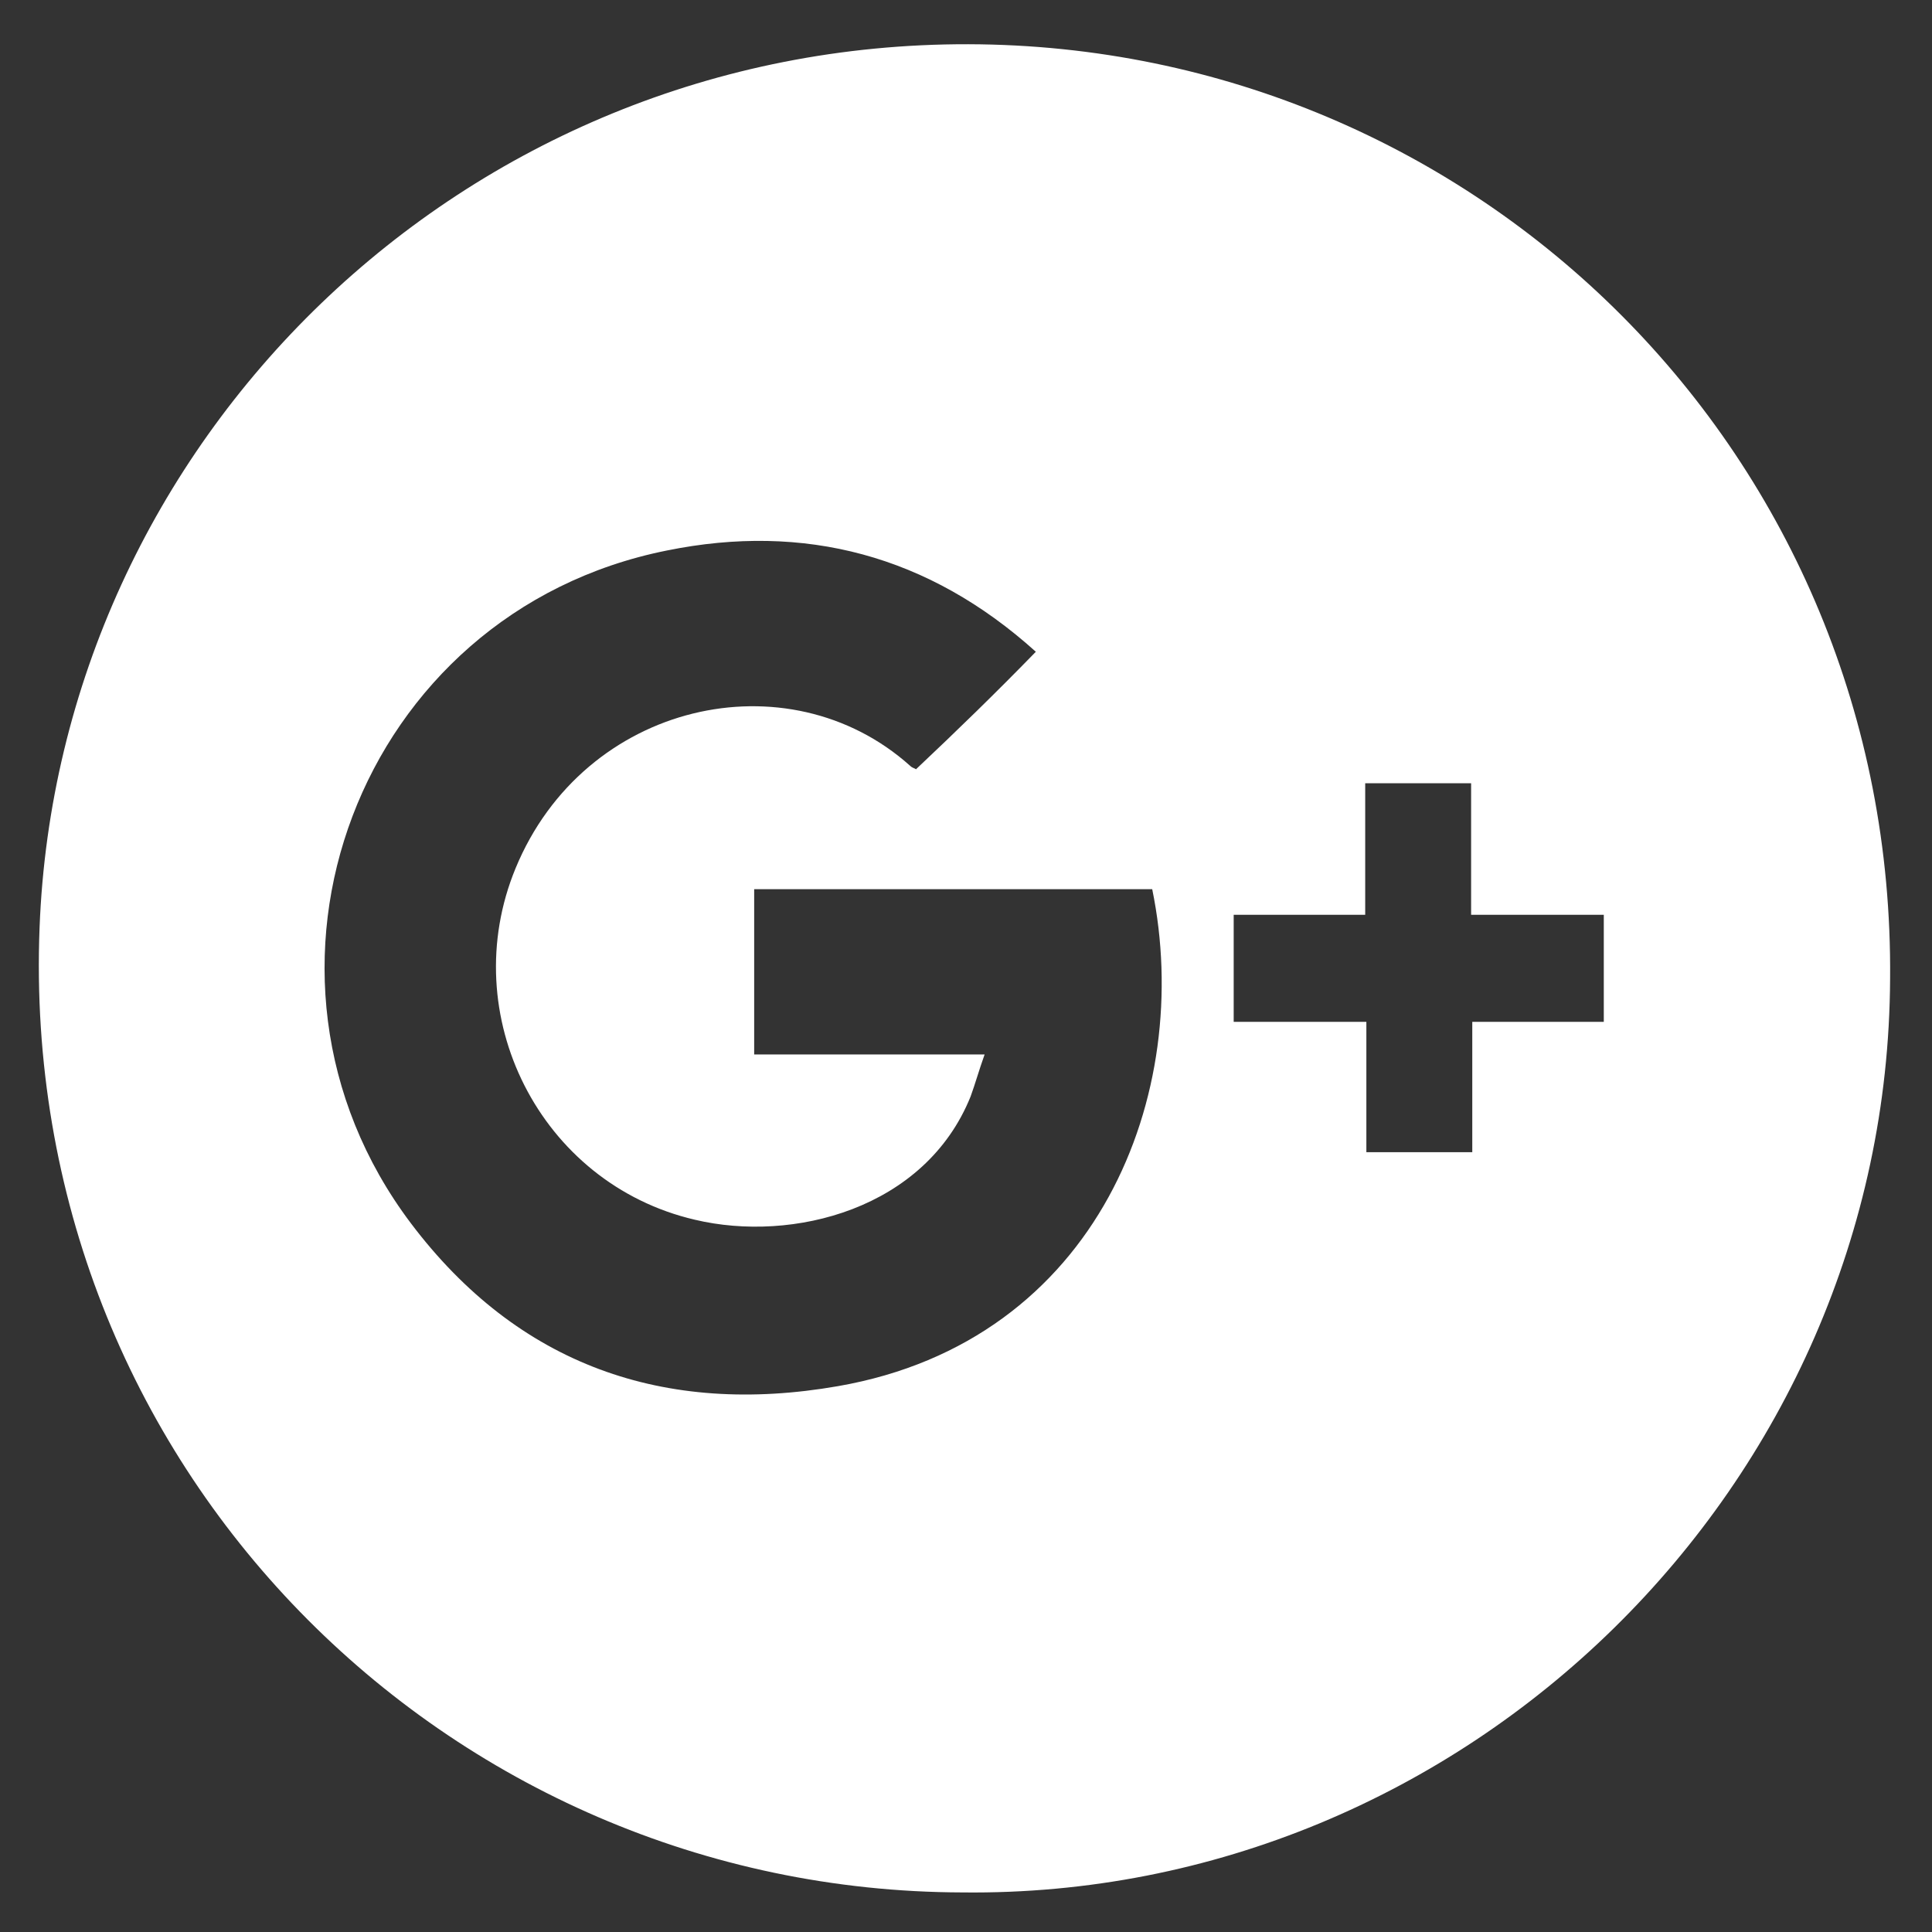 <?xml version="1.0" encoding="utf-8"?>
<!-- Generator: Adobe Illustrator 22.0.1, SVG Export Plug-In . SVG Version: 6.00 Build 0)  -->
<svg version="1.1" id="Layer_1" xmlns="http://www.w3.org/2000/svg" xmlns:xlink="http://www.w3.org/1999/xlink" x="0px" y="0px"
	 viewBox="0 0 166 166" style="enable-background:new 0 0 166 166;" xml:space="preserve">
<rect x="0" y="0" width="166" height="166" fill="#333333" stroke="none"/>
<style type="text/css">
	.st0{fill:#FFFFFF;}
</style>
<path class="st0" d="M137.8,78.6h-11.4V67.3h-9.1v11.3H106v9.2h11.4V99h9.1V87.8h11.3V78.6z M89,56c-9.2-8.3-19.9-11.1-31.7-8.7
	c-26.5,5.3-38.2,36.3-22,57.8c9.2,12.2,21.8,16.6,36.7,14c22.4-3.9,30.6-25.2,27-42.7H64.8v14.2h19.8c-0.5,1.4-0.8,2.5-1.2,3.6
	c-3.9,9.7-15.3,12.6-23.7,10.6c-13.3-3.1-20.6-17.6-15.4-30.2c5.9-14.3,23.4-18.2,33.9-8.8c0.2,0.2,0.4,0.2,0.5,0.3
	C82.2,62.8,85.6,59.5,89,56 M82.7,162.6C38.4,162.5,1.6,126,3.4,79.7C5,38,39.7,3.7,83.2,3.8c43.7,0.1,79.6,35.3,79.2,80.3
	C162.2,127.7,125.9,163.1,82.7,162.6"/>
</svg>

